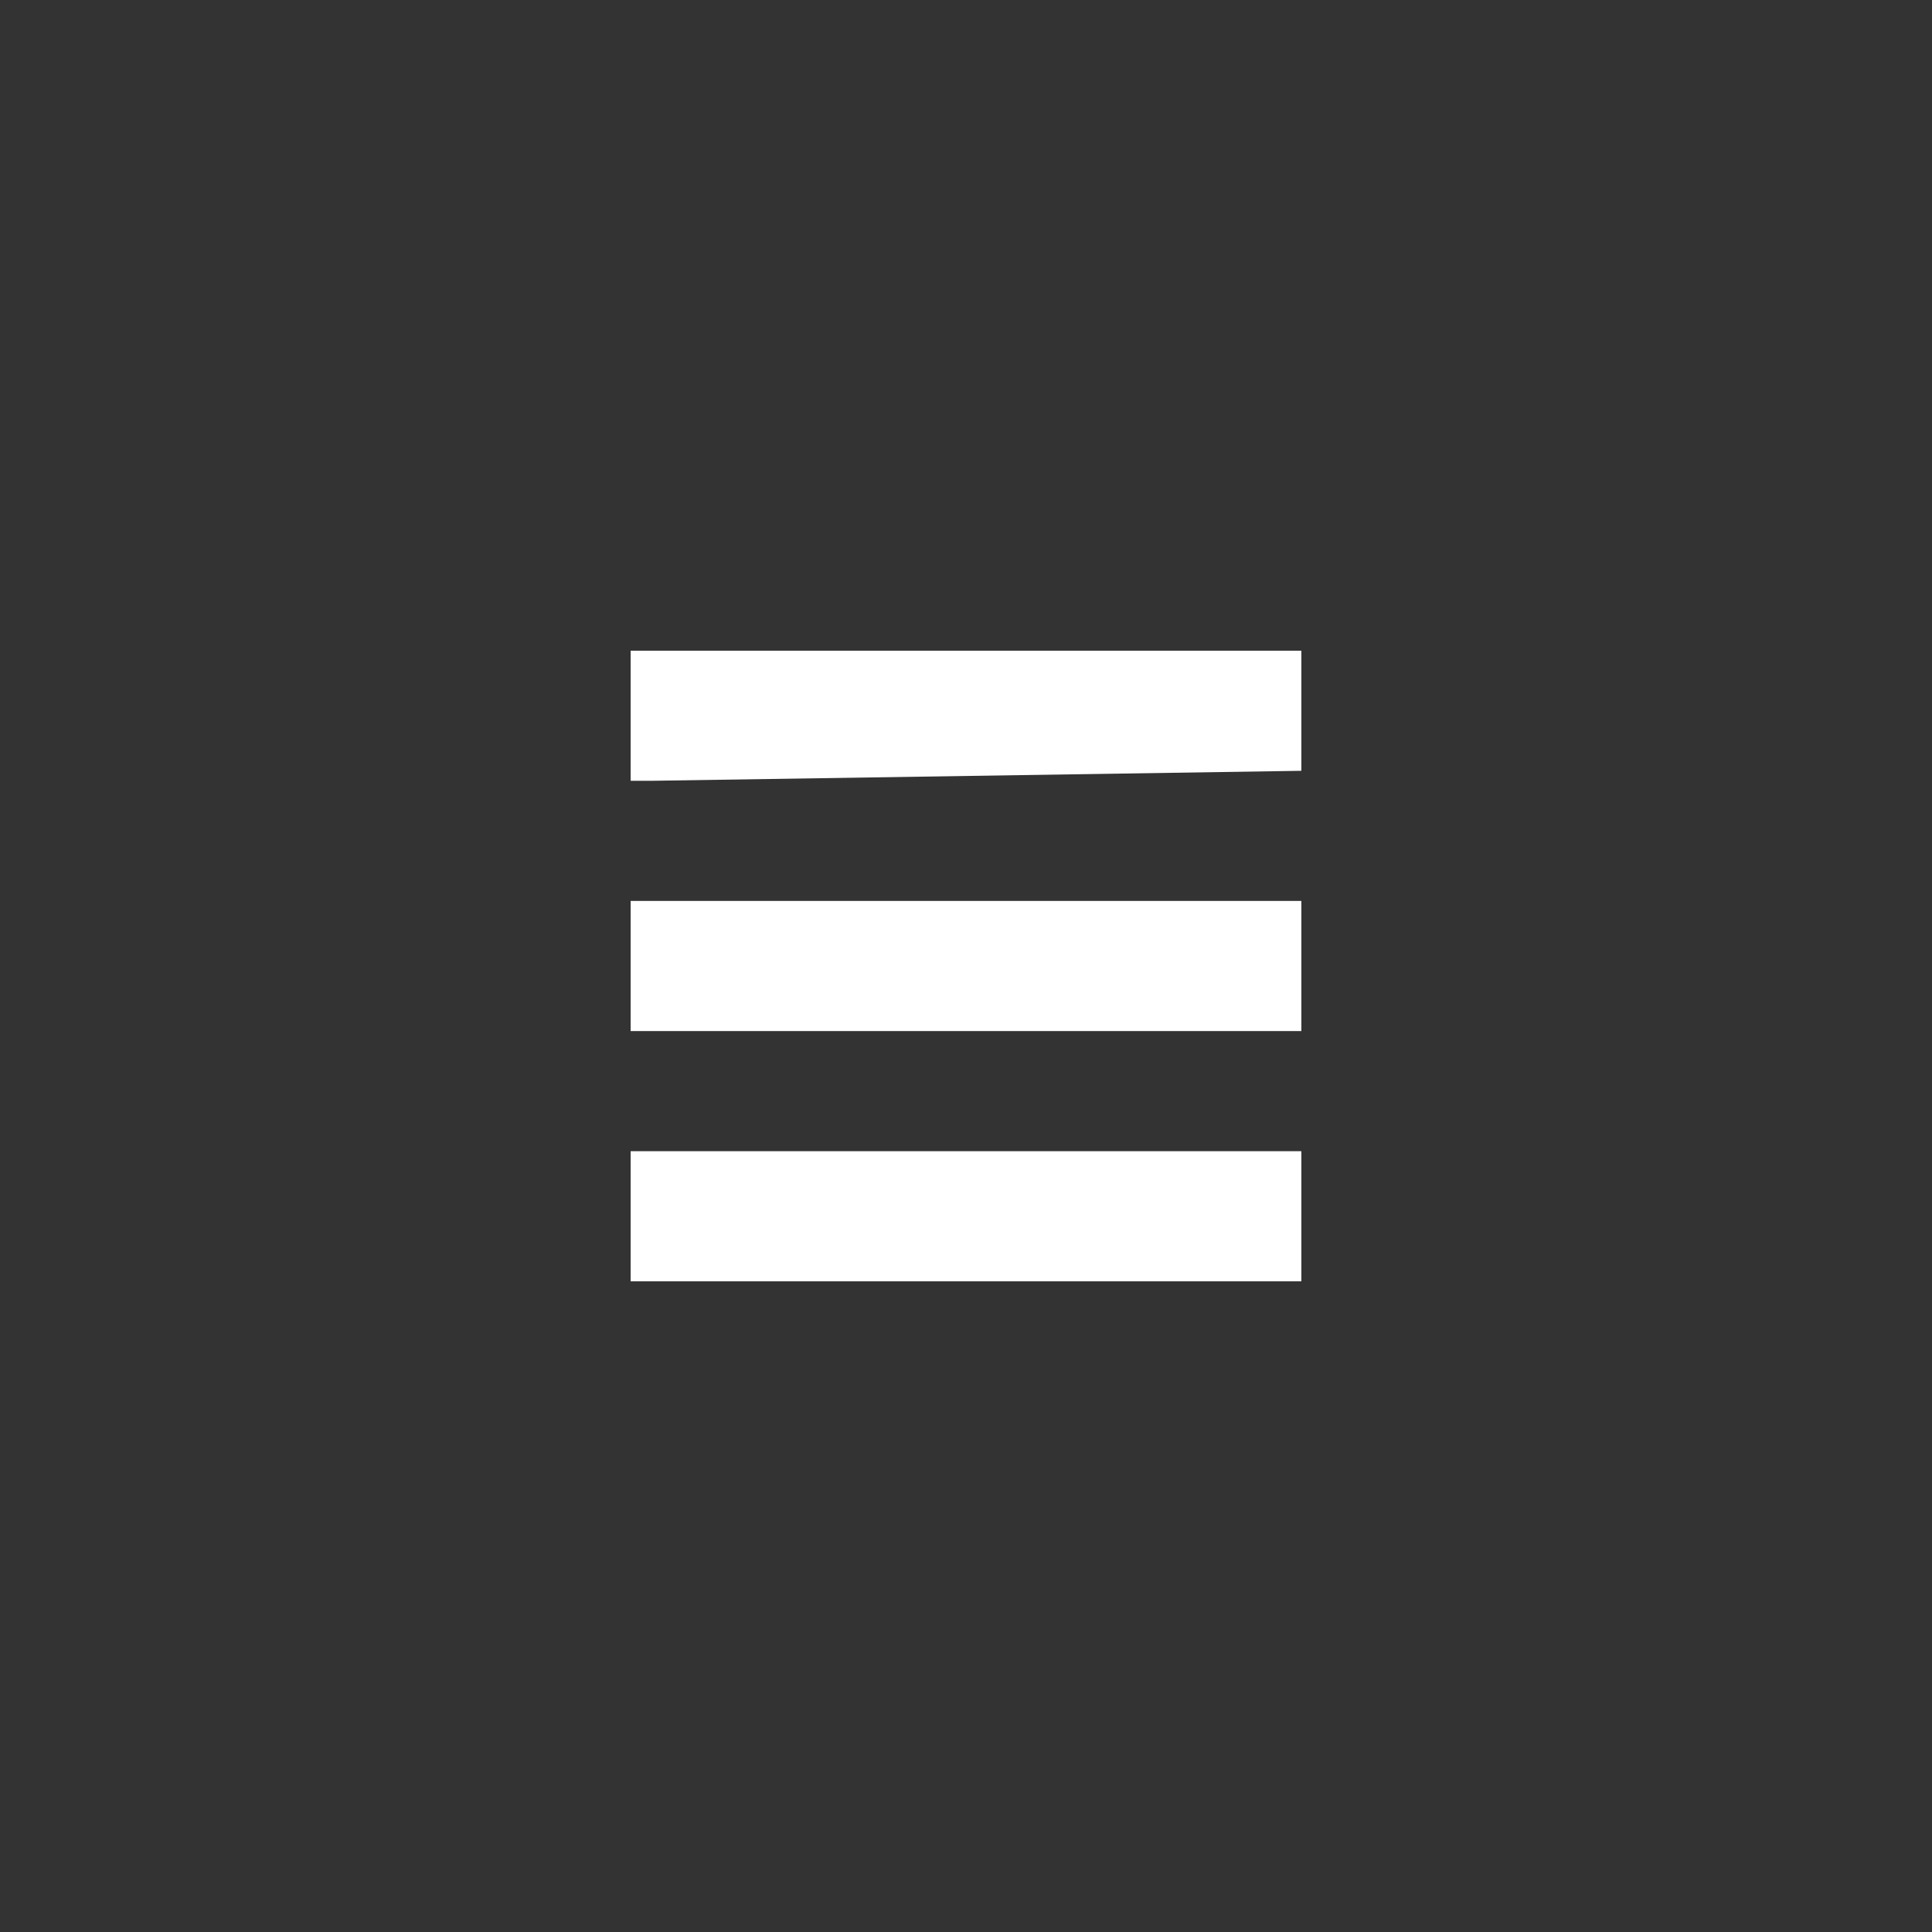 <?xml version="1.0" encoding="utf-8"?>
<!-- Generator: Adobe Illustrator 22.1.0, SVG Export Plug-In . SVG Version: 6.00 Build 0)  -->
<svg version="1.1" id="Layer_1" xmlns="http://www.w3.org/2000/svg" x="0px" y="0px"
     viewBox="0 0 19.3 19.3" style="enable-background:new 0 0 19.3 19.3;" xml:space="preserve">
<rect x="0" y="0" width="19.3" height="19.3" fill="#333333" stroke="none"/>
<style type="text/css">
	.st0{fill:#FFFFFF;}
</style>
  <g>
    <polygon class="st0" points="6.3,7.8 6.5,7.8 13,7.7 13,6.5 6.3,6.5 	"/>
    <polygon class="st0" points="6.3,12.8 6.5,12.8 13,12.8 13,11.5 6.3,11.5 	"/>
    <polygon class="st0" points="6.3,10.3 6.5,10.3 13,10.3 13,9 6.3,9 	"/>
</g>
</svg>

